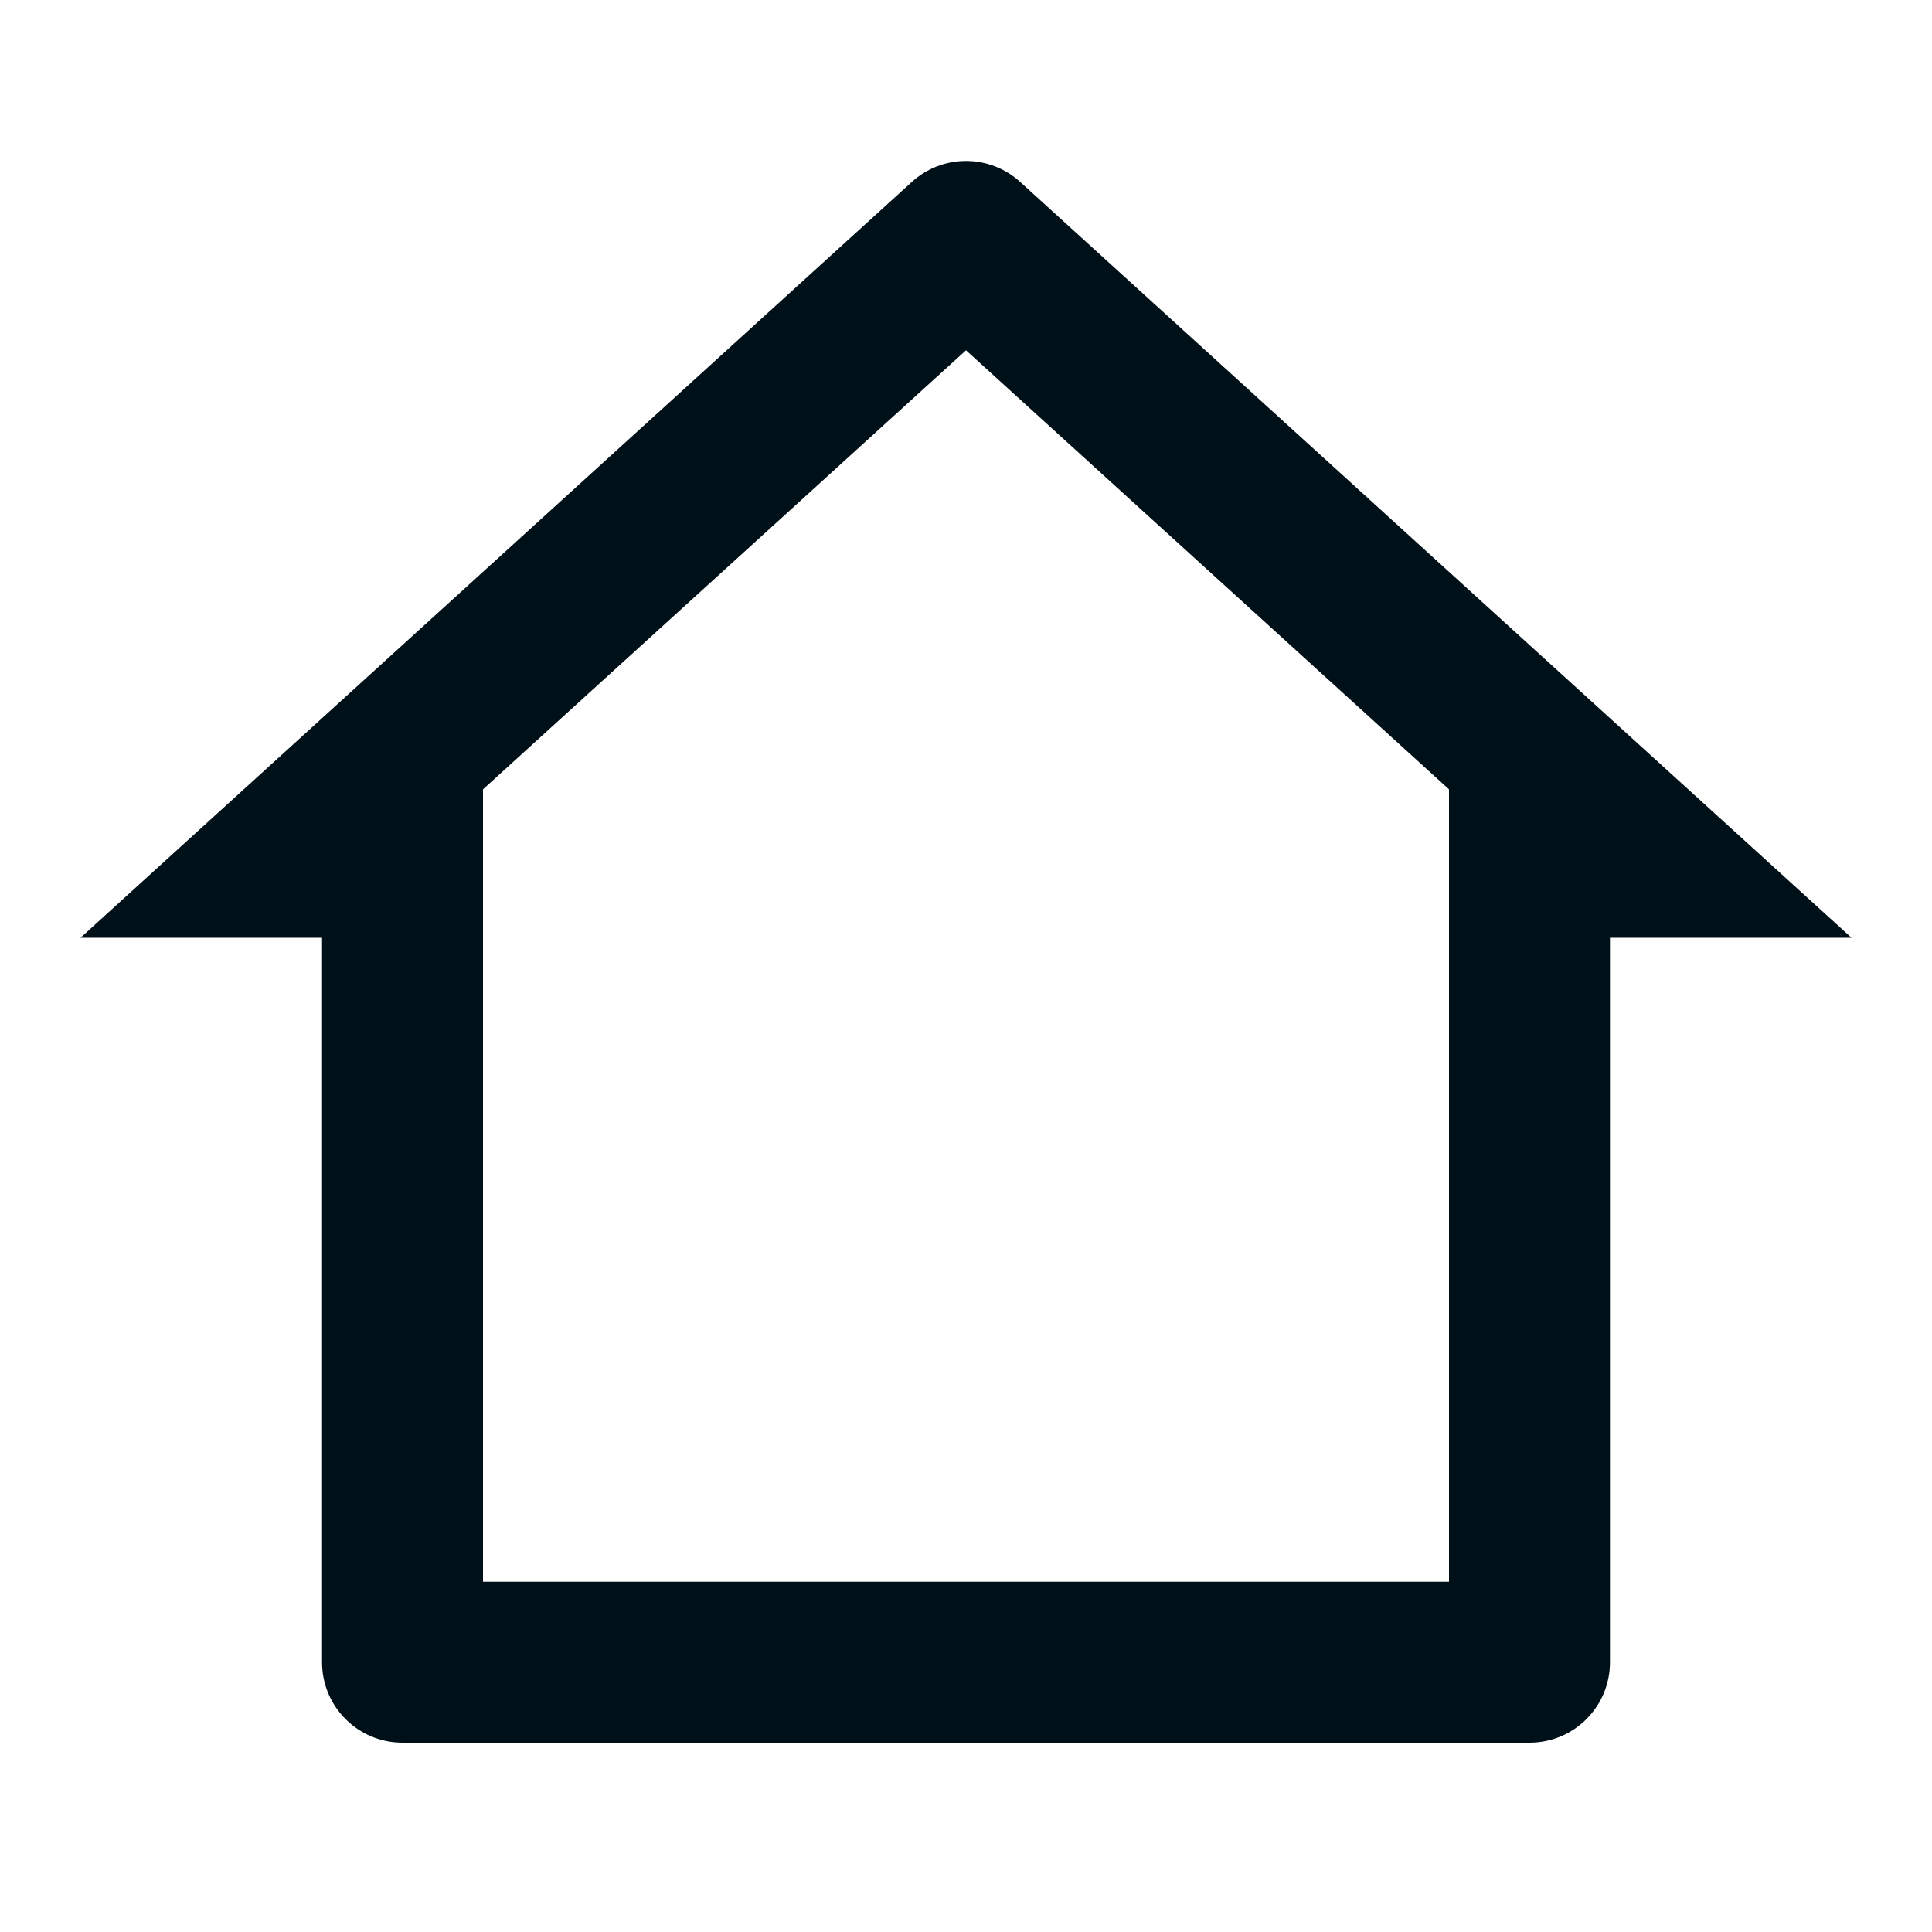 <svg width="16" height="16" viewBox="0 0 16 16" fill="none" xmlns="http://www.w3.org/2000/svg">
<path fill-rule="evenodd" clip-rule="evenodd" d="M2.667 13.766C2.667 14.134 2.965 14.432 3.333 14.432H12.667C13.035 14.432 13.333 14.134 13.333 13.766V7.766H15.333L8.449 1.507C8.194 1.275 7.806 1.275 7.551 1.507L0.667 7.766H2.667V13.766ZM12 6.537V13.099H4V6.537L8 2.901L12 6.537Z" fill="#001018"/>
</svg>
